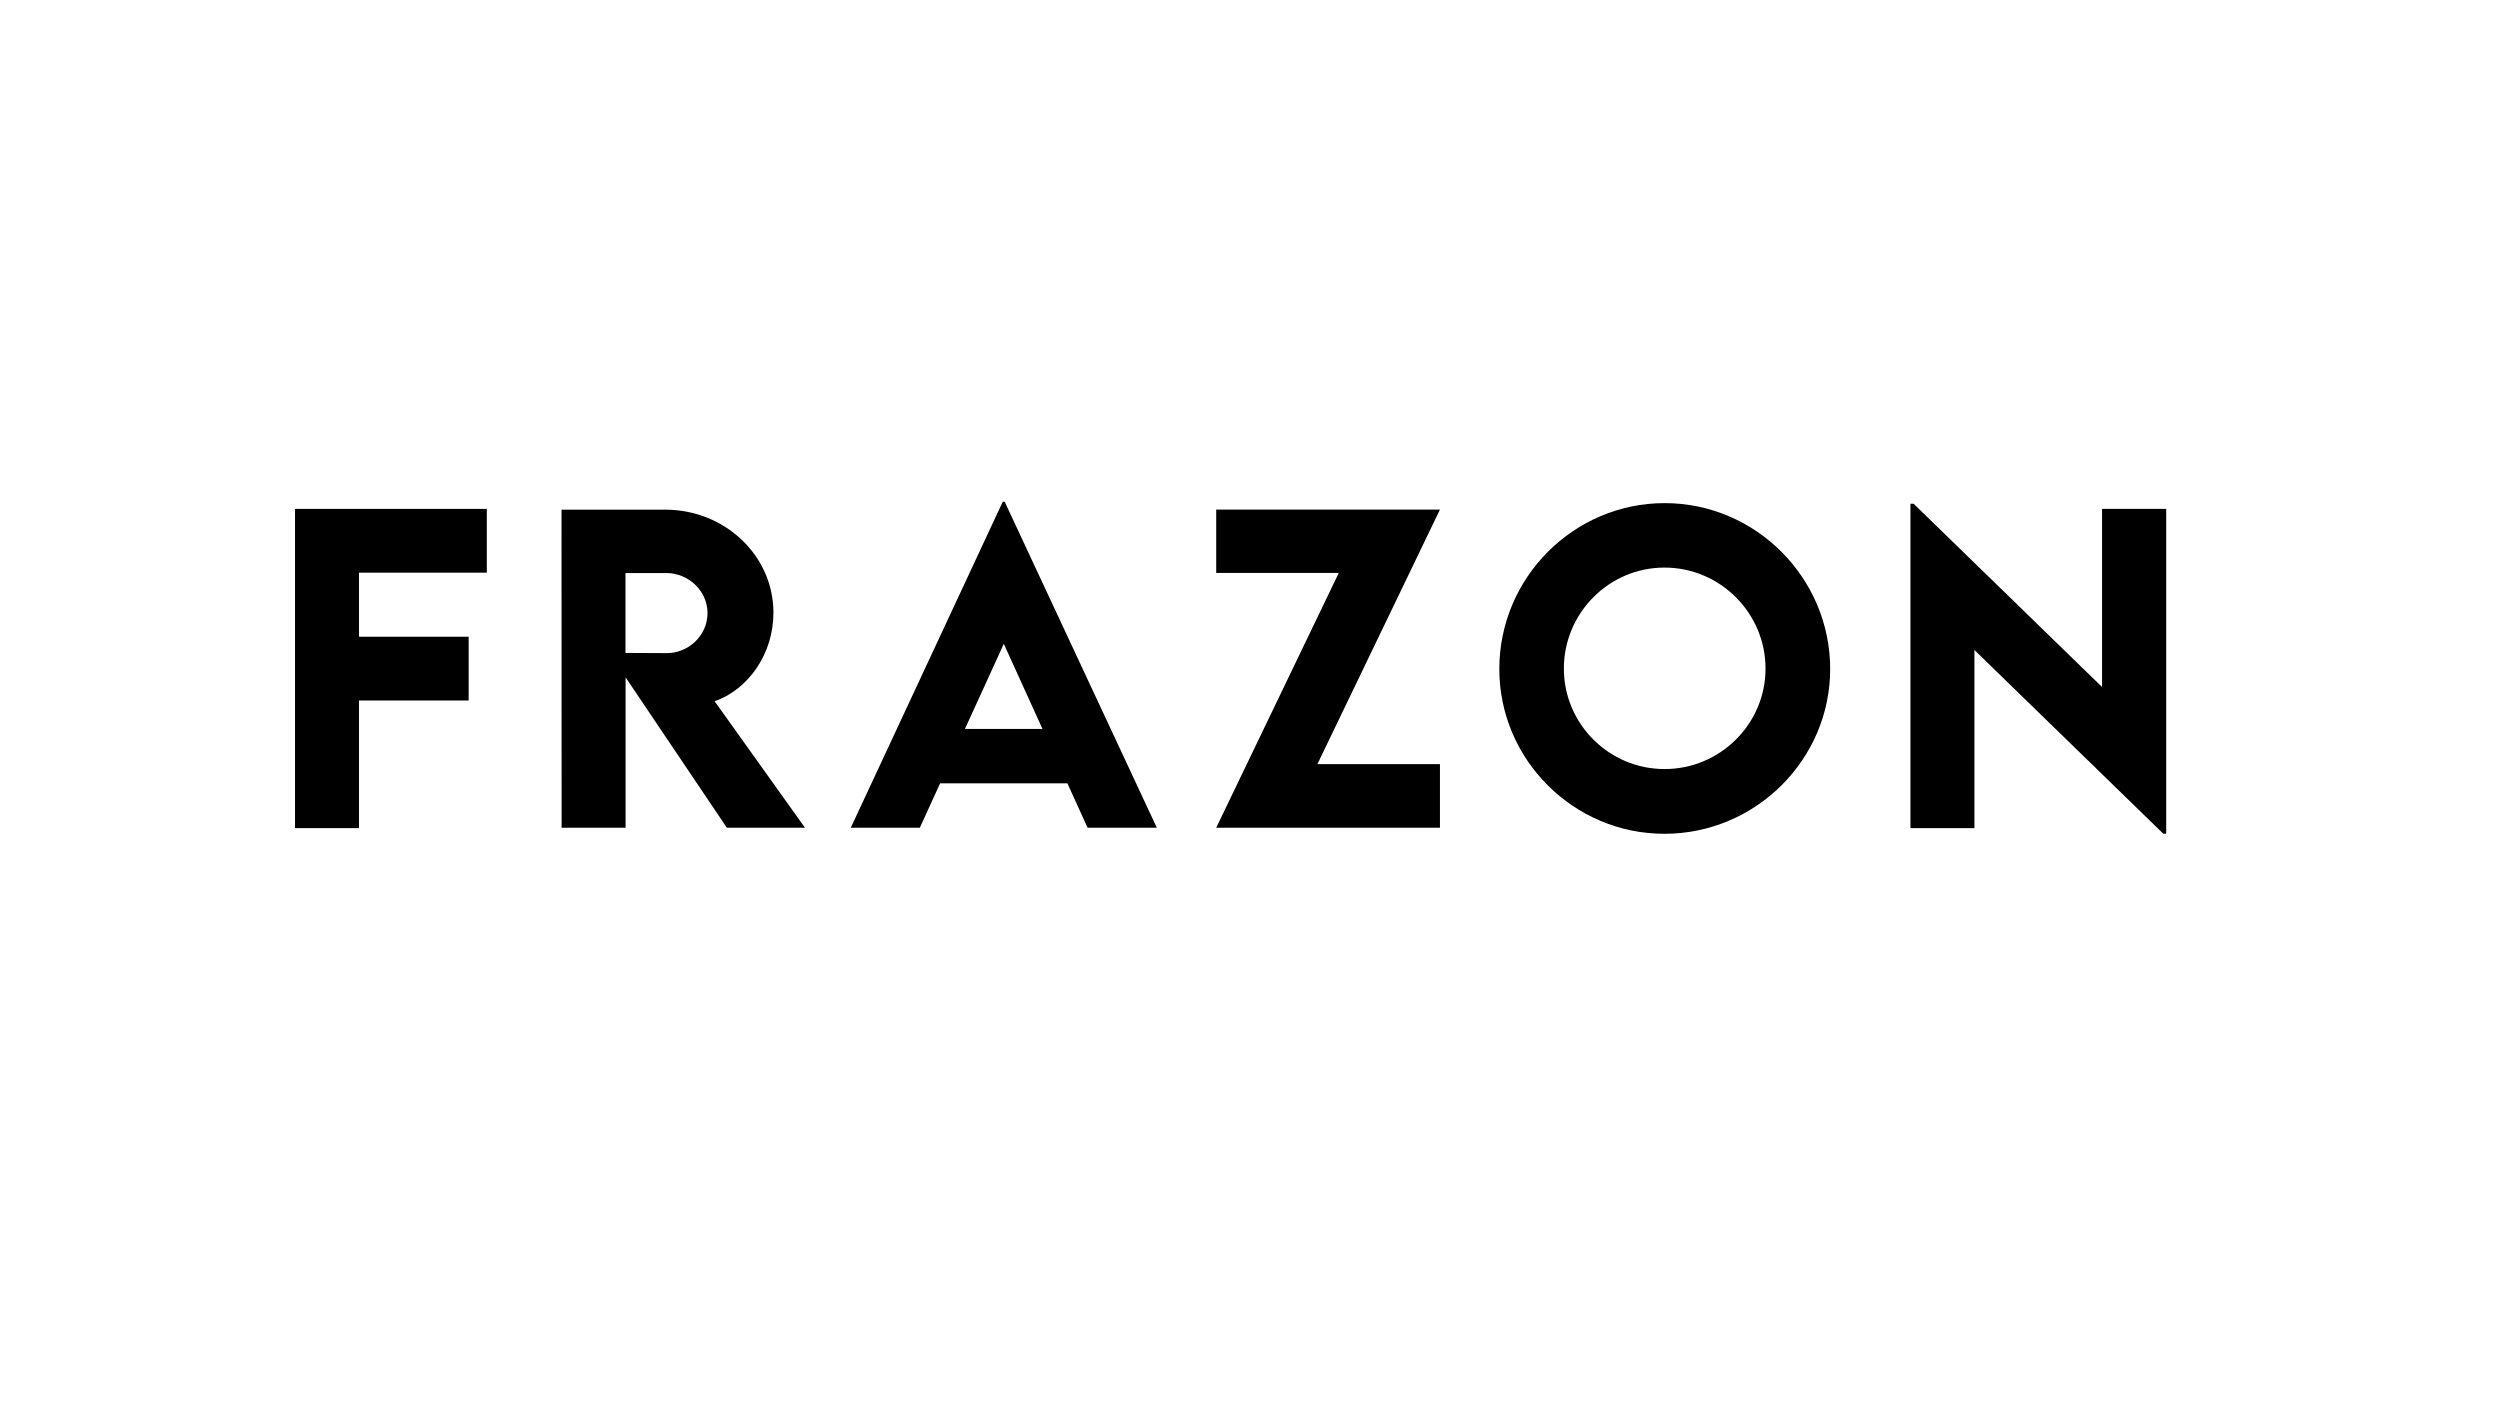 <?xml version="1.0" encoding="utf-8"?>
<!-- Generator: Adobe Illustrator 24.1.1, SVG Export Plug-In . SVG Version: 6.00 Build 0)  -->
<svg version="1.1" id="Layer_1" xmlns="http://www.w3.org/2000/svg" xmlns:xlink="http://www.w3.org/1999/xlink" x="0px" y="0px"
	 viewBox="0 0 2560 1440" style="enable-background:new 0 0 2560 1440;" xml:space="preserve">
<style type="text/css">
	.st0{enable-background:new    ;}
</style>
<g class="st0">
	<path d="M367.6,586.3V652h112.3v65.3H367.6V848h-65.5V521.1h196.4v65.3H367.6z"/>
	<path d="M744.3,847.6l-103.7-154v154h-65.5L575,521.9h106.3c60.8,0,110.7,46.9,110.7,105.5c0,41.8-25.3,78.4-60.2,90.7l92.5,129.5
		H744.3z M640.5,668.6l42,0.2c22.2,0.2,42-17.8,42-41s-20-41-42-41h-42V668.6z"/>
	<path d="M1093,802.1H962.7l-20.8,45.5h-70.7l155.6-333.8h2l155.8,333.8h-70.9L1093,802.1z M1067.5,746.4l-39.6-87.1l-39.8,87.1
		H1067.5z"/>
	<path d="M1370.9,586.7h-125.5v-64.9h229.1l-125.5,260.7h125.5v65.1h-229.1L1370.9,586.7z"/>
	<path d="M1535.3,685.1c0-93.6,76.2-169.9,169.3-169.9s169.5,76.4,169.5,169.9c0,92.7-76.4,168.7-169.7,168.7
		C1611.5,853.9,1535.3,777.9,1535.3,685.1z M1807.9,684.7c0-57-46.5-103.5-103.5-103.5c-56.8,0-103,46.5-103,103.5
		c0,56.6,46.3,102.8,103,102.8C1761.4,787.6,1807.9,741.3,1807.9,684.7z"/>
	<path d="M2218.2,521.1v332.6h-3l-193.4-188.1V848h-65.5V515.8h3.2l193,187.7V521.1H2218.2z"/>
</g>
</svg>
